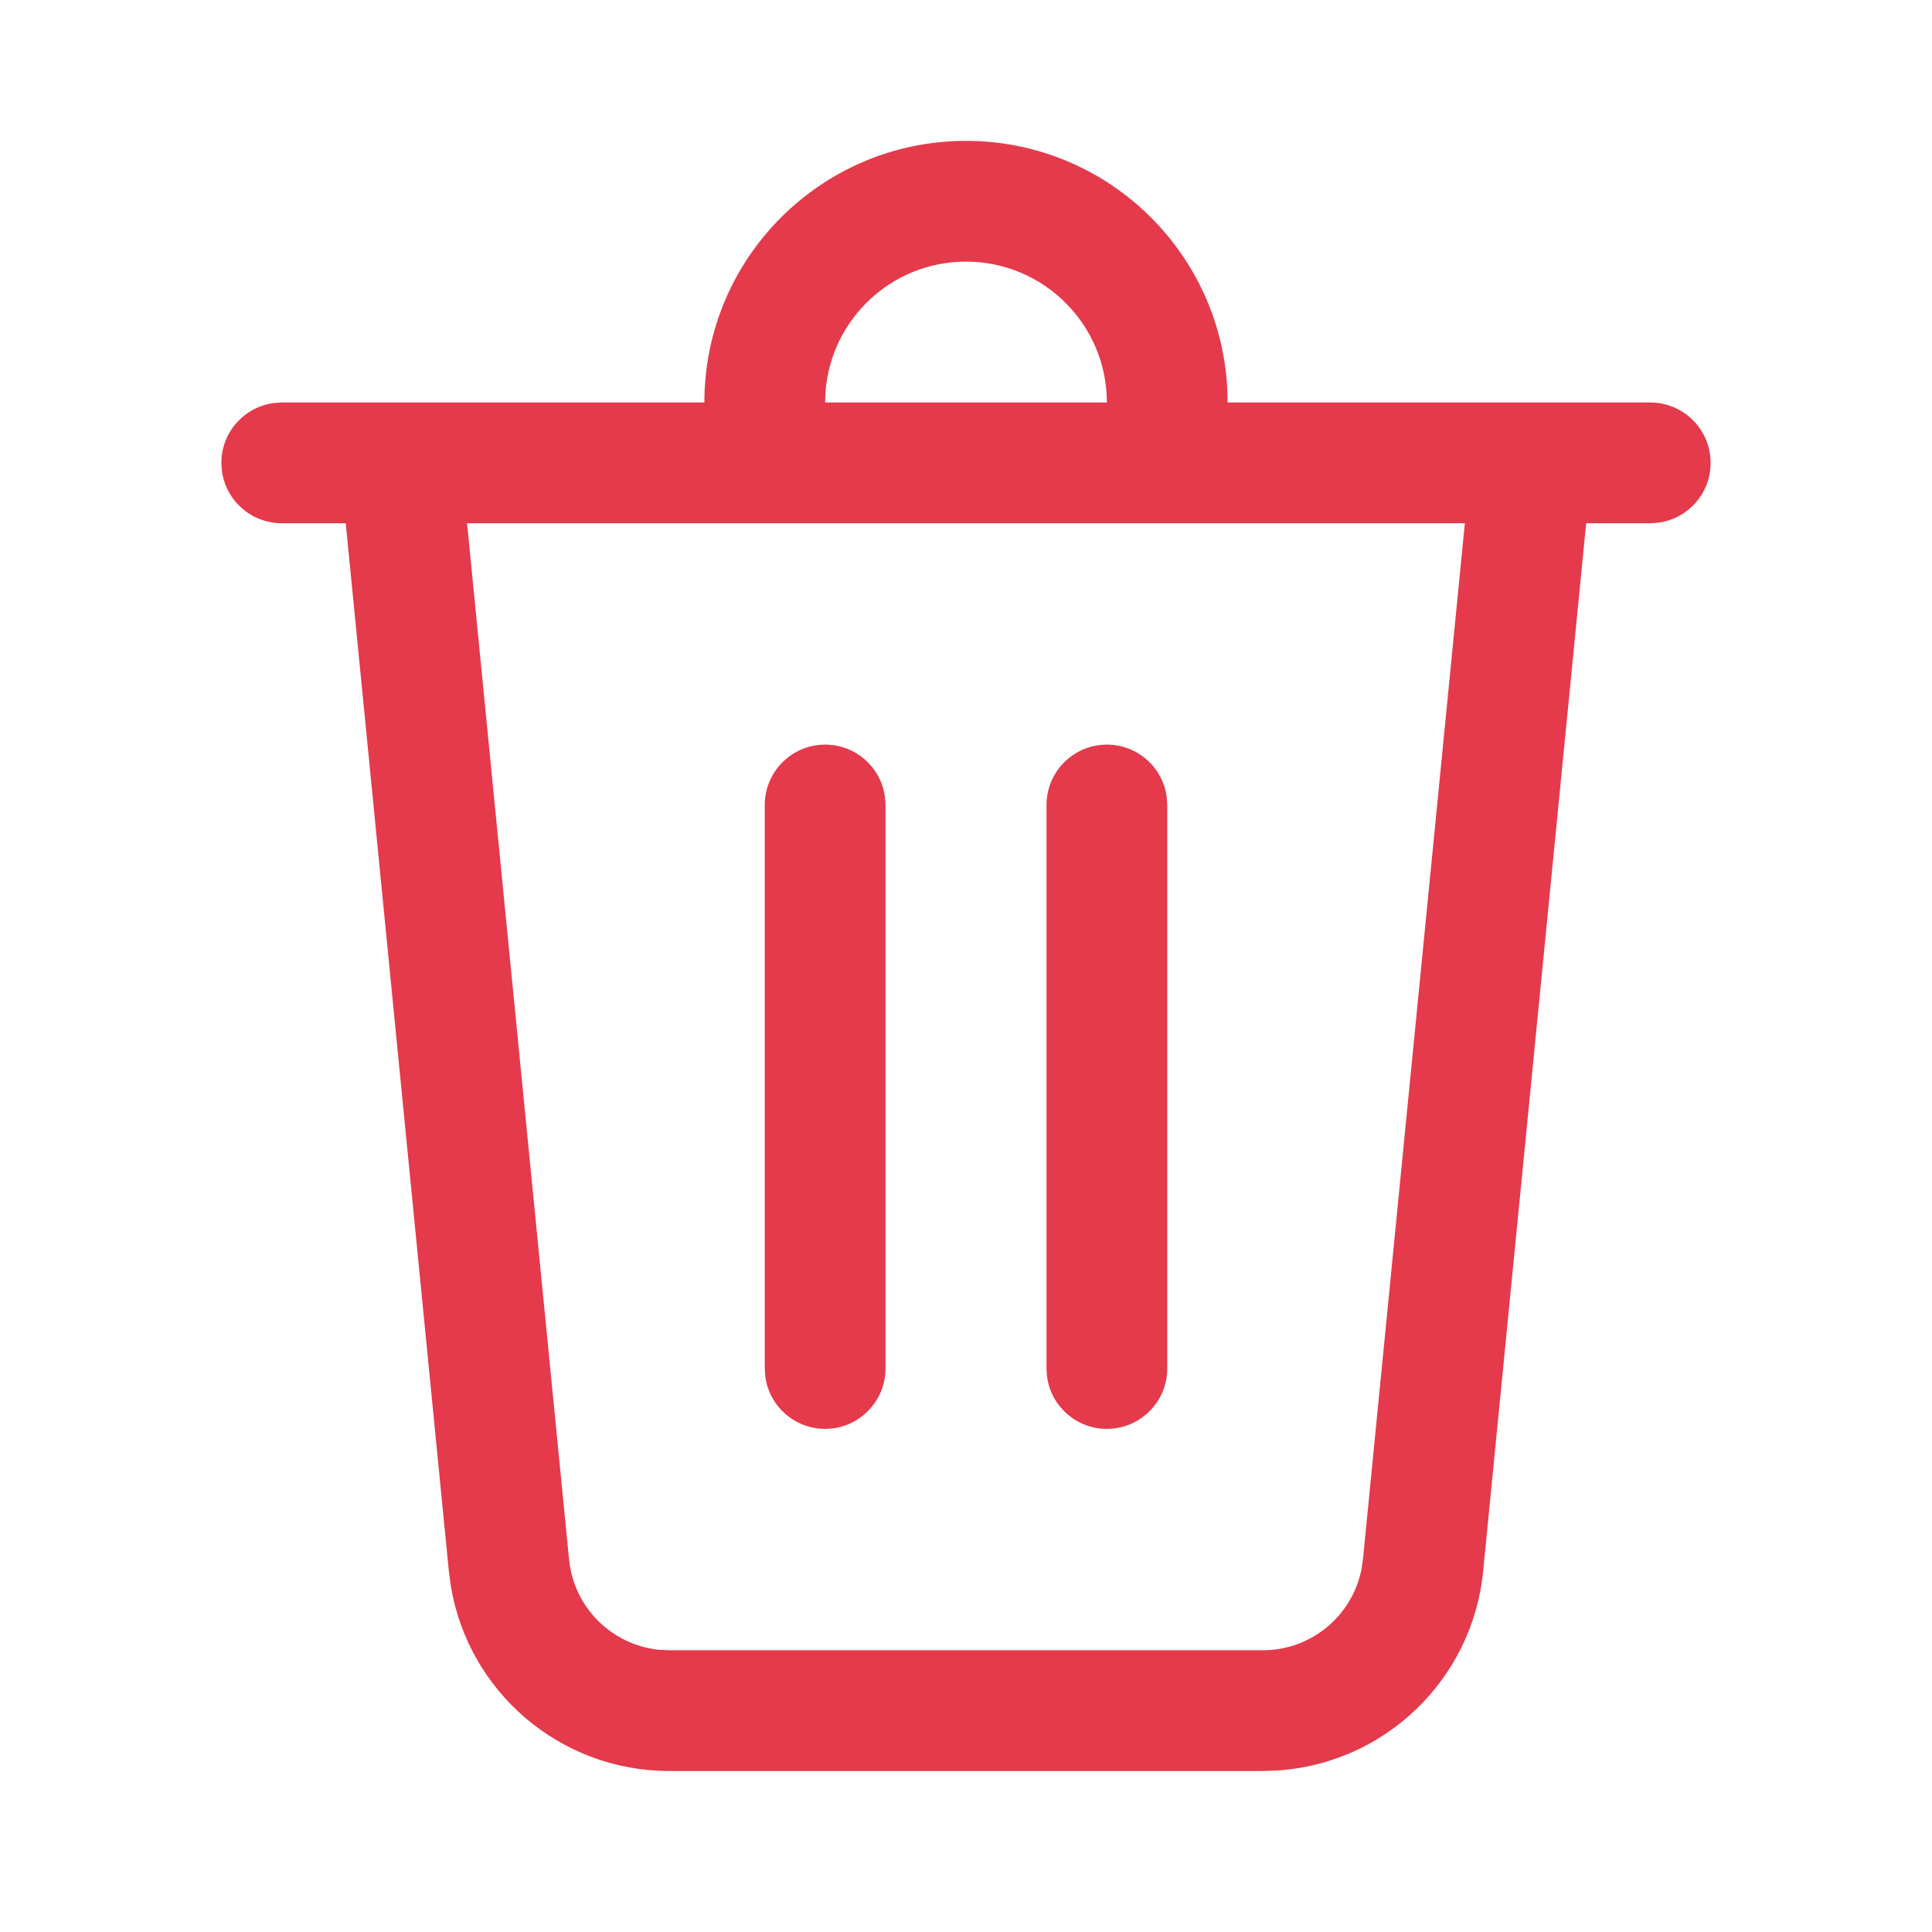<svg width="24" height="24" viewBox="0 0 24 24" fill="none" xmlns="http://www.w3.org/2000/svg">
<path d="M12 1.75C13.733 1.75 15.149 3.106 15.245 4.816L15.25 5H20.5C20.914 5 21.25 5.336 21.25 5.75C21.25 6.13 20.968 6.443 20.602 6.493L20.5 6.5H19.704L18.424 19.519C18.291 20.868 17.198 21.91 15.863 21.994L15.687 22H8.313C6.957 22 5.814 21.015 5.599 19.693L5.576 19.519L4.295 6.5H3.5C3.12 6.5 2.807 6.218 2.757 5.852L2.75 5.75C2.75 5.37 3.032 5.057 3.398 5.007L3.5 5H8.75C8.75 3.205 10.205 1.75 12 1.75ZM18.197 6.5H5.802L7.069 19.372C7.128 19.97 7.6 20.434 8.186 20.494L8.313 20.5H15.687C16.287 20.5 16.796 20.075 16.912 19.498L16.931 19.372L18.197 6.5ZM13.75 9.25C14.13 9.25 14.444 9.532 14.493 9.898L14.5 10V17C14.5 17.414 14.164 17.75 13.75 17.75C13.37 17.75 13.056 17.468 13.007 17.102L13 17V10C13 9.586 13.336 9.25 13.75 9.25ZM10.25 9.25C10.63 9.25 10.944 9.532 10.993 9.898L11 10V17C11 17.414 10.664 17.75 10.25 17.75C9.87 17.75 9.557 17.468 9.507 17.102L9.5 17V10C9.5 9.586 9.836 9.25 10.25 9.25ZM12 3.25C11.082 3.25 10.329 3.957 10.256 4.856L10.25 5H13.75C13.75 4.034 12.966 3.25 12 3.25Z" fill="#e43a4b"/>
</svg>
